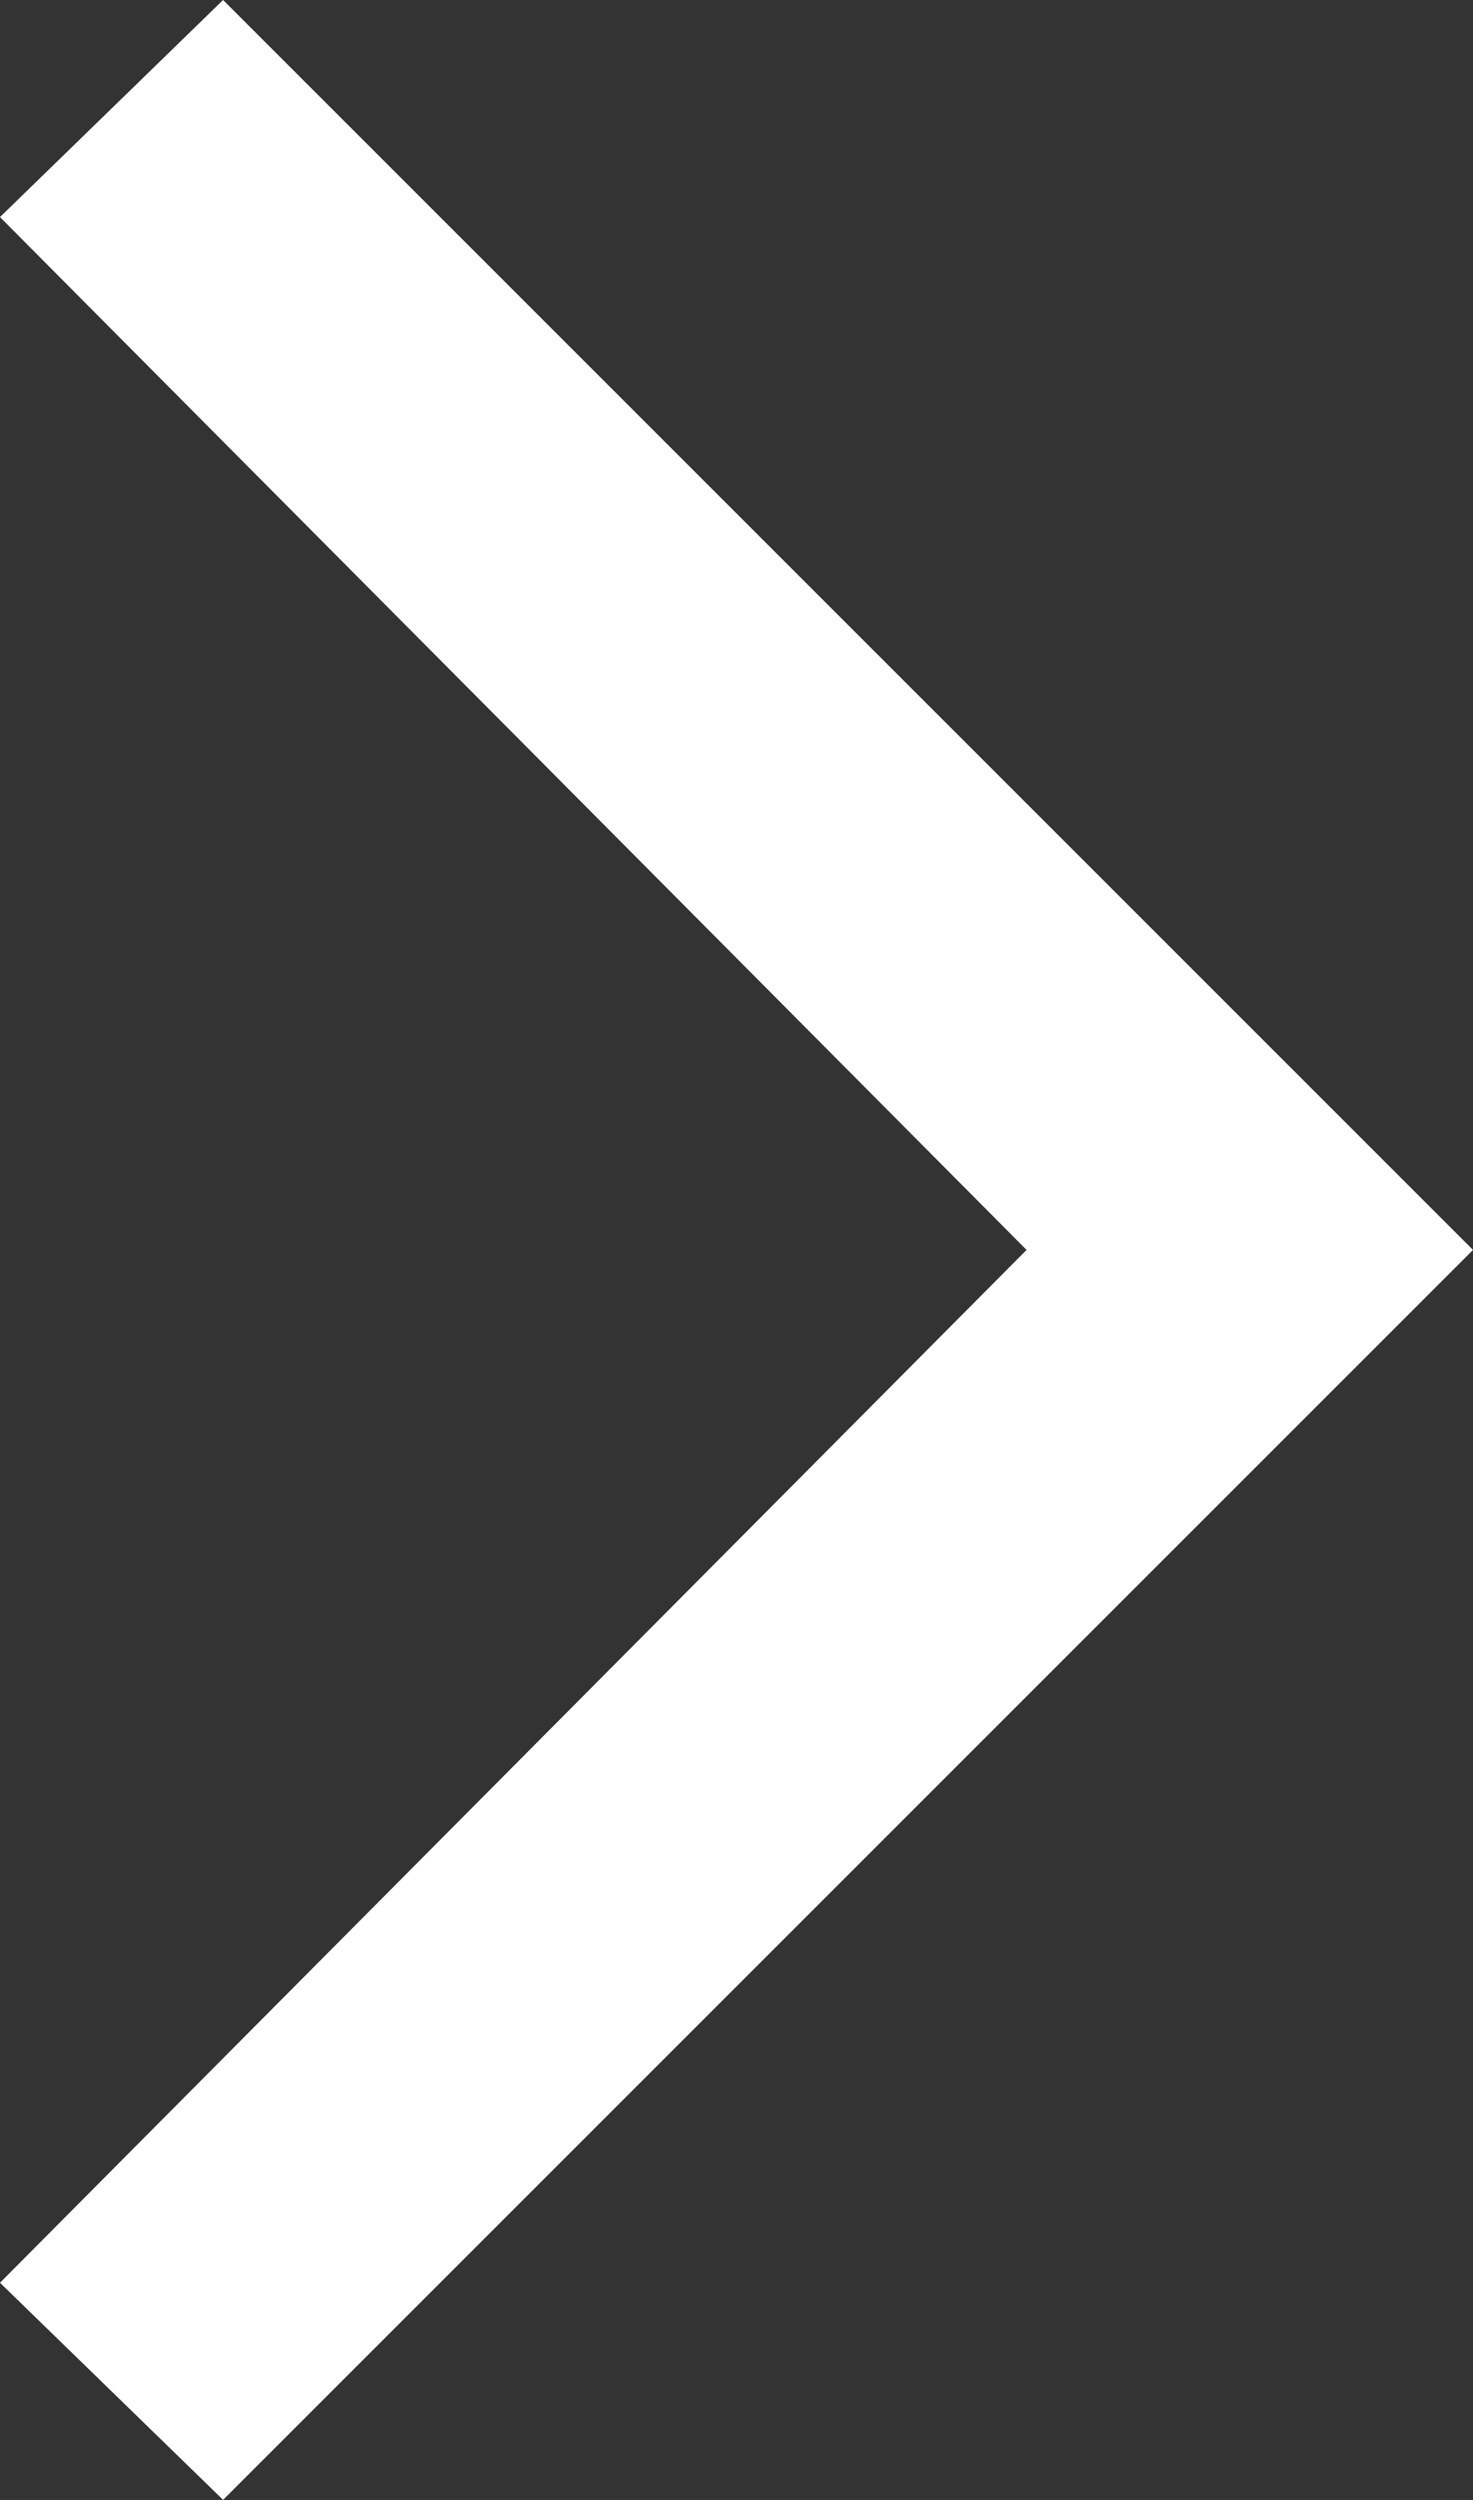 <svg xmlns="http://www.w3.org/2000/svg" width="11.766" height="19.969" viewBox="0 0 11.766 19.969"><rect x="0" y="0" width="11.766" height="19.969" fill="#333333" stroke="none"/><path d="M6.234-3.75,8.016-2.016,18-12,8.016-21.984,6.234-20.25l8.2,8.25Z" transform="translate(-6.234 21.984)" fill="#fff"/></svg>